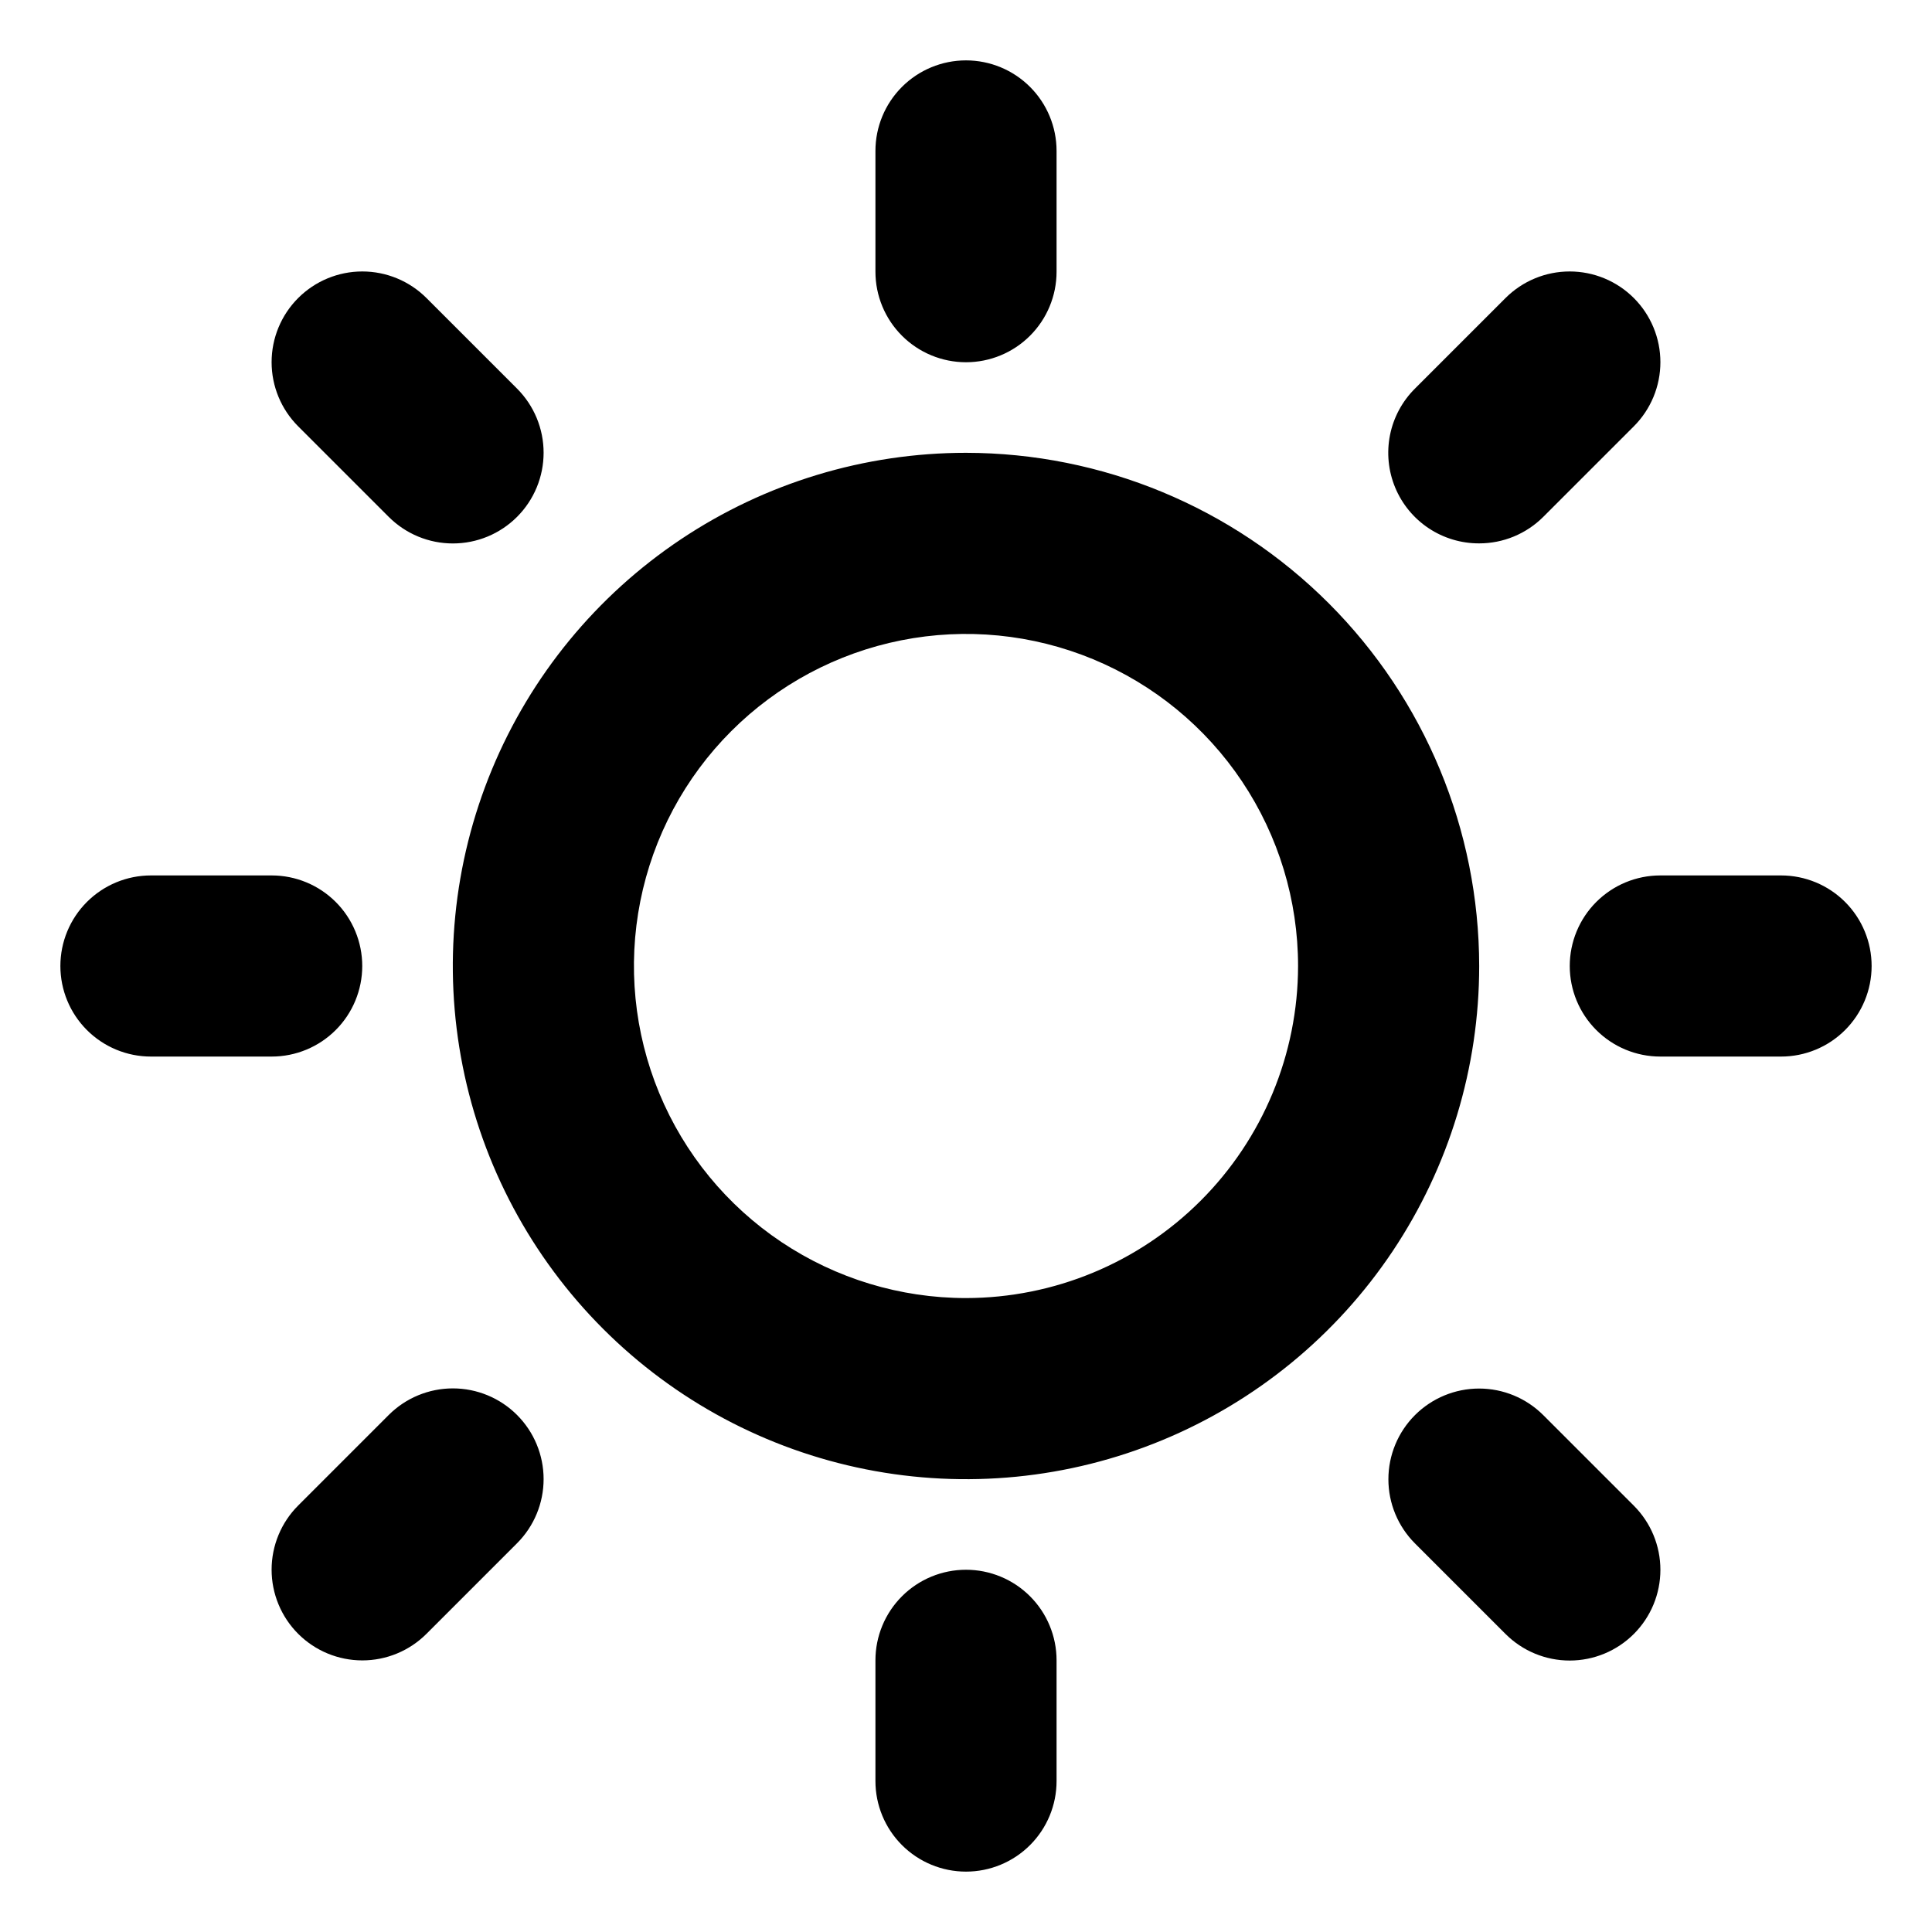 <svg width="227" height="227" viewBox="0 0 227 227" fill="none" xmlns="http://www.w3.org/2000/svg">
<path d="M102.859 31.922V17.734C102.859 14.912 103.98 12.206 105.976 10.21C107.971 8.215 110.678 7.094 113.5 7.094C116.322 7.094 119.029 8.215 121.024 10.21C123.02 12.206 124.141 14.912 124.141 17.734V31.922C124.141 34.744 123.02 37.45 121.024 39.446C119.029 41.441 116.322 42.562 113.5 42.562C110.678 42.562 107.971 41.441 105.976 39.446C103.98 37.45 102.859 34.744 102.859 31.922ZM173.797 113.5C173.797 125.426 170.261 137.083 163.635 146.999C157.01 156.915 147.592 164.643 136.575 169.207C125.557 173.771 113.433 174.965 101.737 172.638C90.04 170.312 79.296 164.569 70.864 156.136C62.431 147.704 56.688 136.96 54.362 125.263C52.035 113.567 53.229 101.443 57.793 90.425C62.357 79.408 70.085 69.99 80.001 63.365C89.917 56.739 101.574 53.203 113.5 53.203C129.487 53.22 144.814 59.578 156.118 70.882C167.422 82.186 173.78 97.513 173.797 113.5ZM152.516 113.5C152.516 105.783 150.227 98.24 145.94 91.824C141.653 85.408 135.56 80.407 128.431 77.454C121.301 74.501 113.457 73.729 105.888 75.234C98.32 76.74 91.368 80.455 85.912 85.912C80.455 91.368 76.74 98.32 75.234 105.888C73.729 113.457 74.501 121.301 77.454 128.431C80.407 135.56 85.408 141.653 91.824 145.94C98.24 150.227 105.783 152.516 113.5 152.516C123.844 152.504 133.761 148.39 141.075 141.075C148.39 133.761 152.504 123.844 152.516 113.5ZM45.675 60.731C46.665 61.721 47.84 62.506 49.133 63.042C50.426 63.578 51.812 63.853 53.212 63.853C54.612 63.853 55.998 63.578 57.291 63.042C58.584 62.506 59.759 61.721 60.749 60.731C61.739 59.742 62.524 58.566 63.06 57.273C63.595 55.98 63.871 54.594 63.871 53.194C63.871 51.794 63.595 50.408 63.06 49.115C62.524 47.822 61.739 46.647 60.749 45.657L50.108 35.017C48.109 33.018 45.398 31.895 42.571 31.895C39.744 31.895 37.033 33.018 35.034 35.017C33.035 37.016 31.912 39.727 31.912 42.554C31.912 45.381 33.035 48.092 35.034 50.091L45.675 60.731ZM45.675 166.251L35.034 176.892C34.044 177.881 33.259 179.056 32.724 180.35C32.188 181.643 31.912 183.029 31.912 184.429C31.912 185.828 32.188 187.214 32.724 188.508C33.259 189.801 34.044 190.976 35.034 191.966C37.033 193.965 39.744 195.088 42.571 195.088C43.971 195.088 45.357 194.812 46.65 194.276C47.944 193.741 49.119 192.956 50.108 191.966L60.749 181.325C62.748 179.326 63.871 176.615 63.871 173.788C63.871 170.961 62.748 168.25 60.749 166.251C58.75 164.252 56.039 163.129 53.212 163.129C50.385 163.129 47.674 164.252 45.675 166.251ZM173.797 63.844C175.195 63.845 176.579 63.571 177.871 63.036C179.162 62.502 180.336 61.719 181.325 60.731L191.966 50.091C192.956 49.101 193.741 47.926 194.276 46.633C194.812 45.34 195.088 43.953 195.088 42.554C195.088 41.154 194.812 39.768 194.276 38.475C193.741 37.181 192.956 36.006 191.966 35.017C190.976 34.027 189.801 33.242 188.508 32.706C187.214 32.17 185.828 31.895 184.429 31.895C183.029 31.895 181.643 32.17 180.35 32.706C179.056 33.242 177.881 34.027 176.892 35.017L166.251 45.657C164.754 47.145 163.733 49.045 163.319 51.115C162.905 53.185 163.116 55.331 163.925 57.281C164.734 59.231 166.104 60.896 167.862 62.065C169.62 63.233 171.686 63.852 173.797 63.844ZM181.325 166.269C179.326 164.27 176.615 163.147 173.788 163.147C170.961 163.147 168.25 164.27 166.251 166.269C164.252 168.268 163.129 170.979 163.129 173.806C163.129 176.633 164.252 179.344 166.251 181.343L176.892 191.983C178.89 193.982 181.602 195.105 184.429 195.105C187.256 195.105 189.967 193.982 191.966 191.983C193.965 189.985 195.088 187.273 195.088 184.446C195.088 181.619 193.965 178.908 191.966 176.909L181.325 166.269ZM42.562 113.5C42.562 110.678 41.441 107.971 39.446 105.976C37.45 103.98 34.744 102.859 31.922 102.859H17.734C14.912 102.859 12.206 103.98 10.21 105.976C8.215 107.971 7.094 110.678 7.094 113.5C7.094 116.322 8.215 119.029 10.21 121.024C12.206 123.02 14.912 124.141 17.734 124.141H31.922C34.744 124.141 37.45 123.02 39.446 121.024C41.441 119.029 42.562 116.322 42.562 113.5ZM113.5 184.438C110.678 184.438 107.971 185.559 105.976 187.554C103.98 189.55 102.859 192.256 102.859 195.078V209.266C102.859 212.088 103.98 214.794 105.976 216.79C107.971 218.785 110.678 219.906 113.5 219.906C116.322 219.906 119.029 218.785 121.024 216.79C123.02 214.794 124.141 212.088 124.141 209.266V195.078C124.141 192.256 123.02 189.55 121.024 187.554C119.029 185.559 116.322 184.438 113.5 184.438ZM209.266 102.859H195.078C192.256 102.859 189.55 103.98 187.554 105.976C185.559 107.971 184.438 110.678 184.438 113.5C184.438 116.322 185.559 119.029 187.554 121.024C189.55 123.02 192.256 124.141 195.078 124.141H209.266C212.088 124.141 214.794 123.02 216.79 121.024C218.785 119.029 219.906 116.322 219.906 113.5C219.906 110.678 218.785 107.971 216.79 105.976C214.794 103.98 212.088 102.859 209.266 102.859Z" fill="black"/>
</svg>
